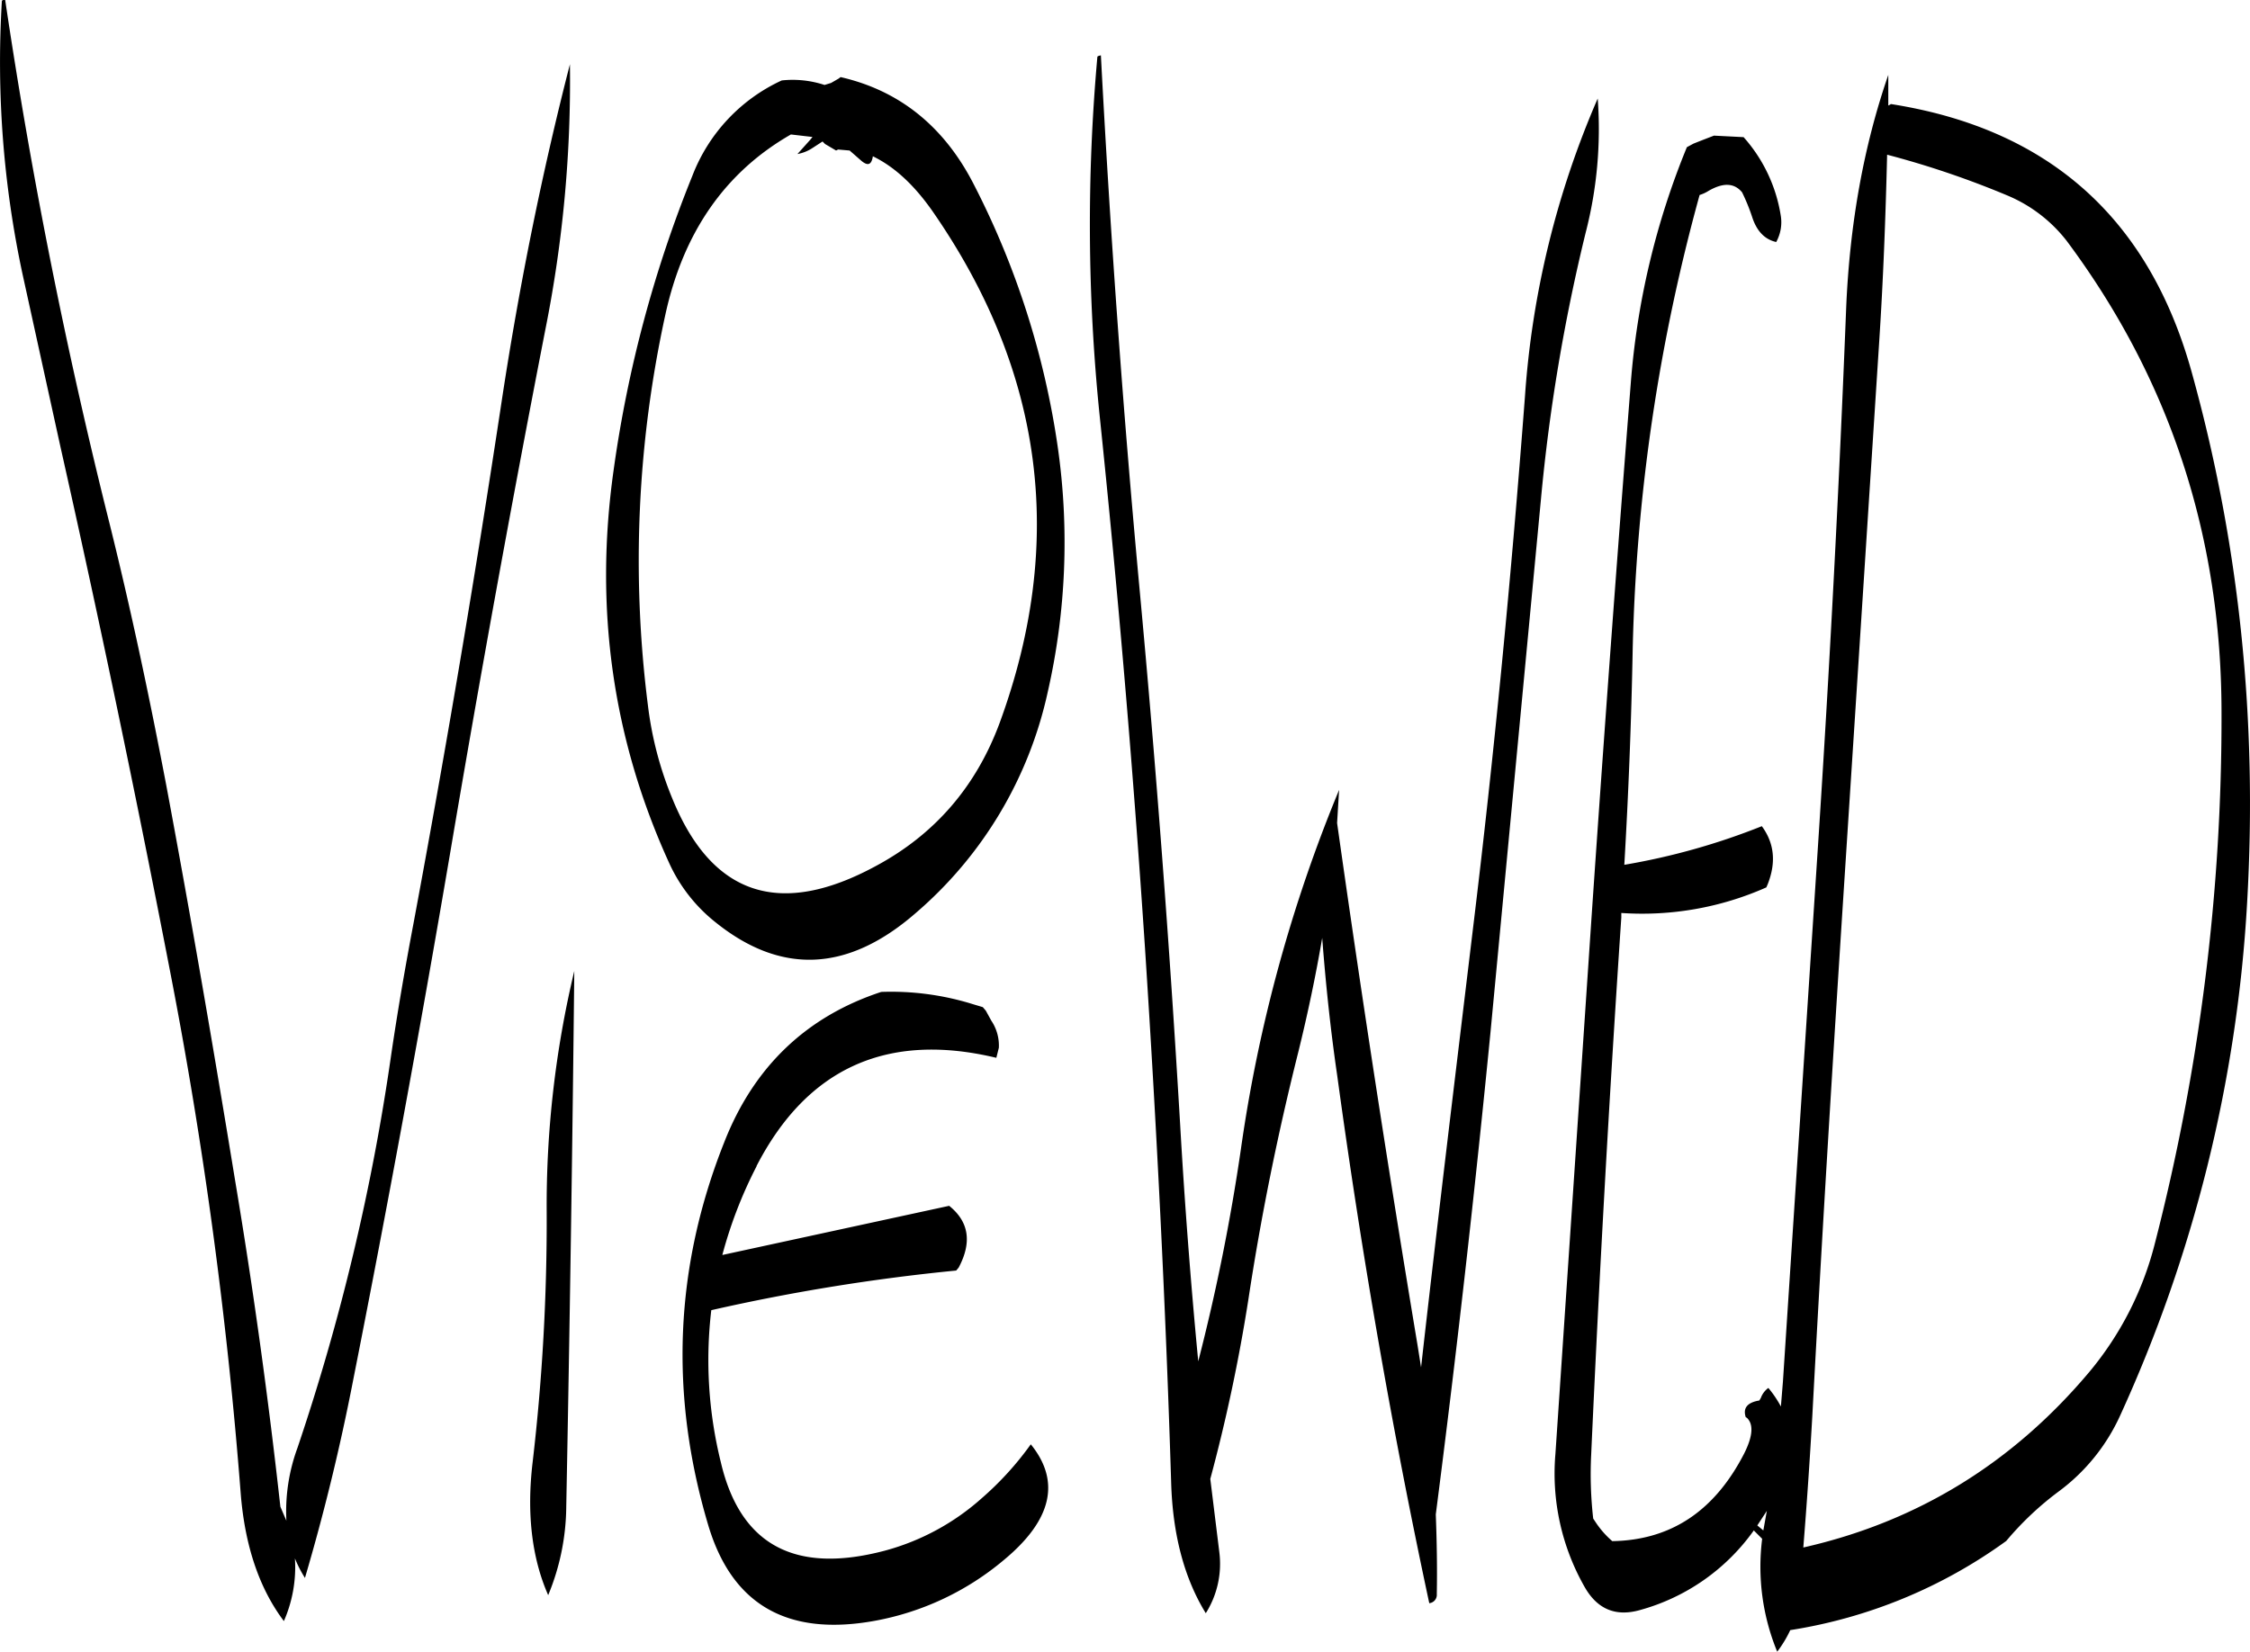 <svg id="Layer_1" data-name="Layer 1" xmlns="http://www.w3.org/2000/svg" viewBox="0 0 538.01 395.08"><defs><style>.cls-1{fill-rule:evenodd;}</style></defs><path class="cls-1" d="M460.92,451.8l-1.44-1.2,2.28-3.48ZM170,375.6a496.63,496.63,0,0,1-3.36,59.88c-1.44,12.12-.24,22.8,3.72,31.8a56.25,56.25,0,0,0,4.32-21.12q1.26-65,1.92-128.16A241.36,241.36,0,0,0,170,375.6Zm50.16-10.92c12.12-23.52,31.32-32.16,57.36-25.92l.6-2.4a10.65,10.65,0,0,0-1.8-6.48l-1.32-2.4-.72-.84-2.4-.72A65.73,65.73,0,0,0,250,323c-17.88,5.88-30.48,17.88-37.56,36-11.88,29.88-13.08,60.36-3.84,91.44q8.46,28.62,39.72,23a66.45,66.45,0,0,0,31.08-14.64c11.4-9.48,13.56-18.72,6.36-27.6A74.35,74.35,0,0,1,274,444.12a57,57,0,0,1-23,12.48q-32.4,8.64-39.36-21.12a101.65,101.65,0,0,1-2.28-36.36,472,472,0,0,1,58.56-9.48l.6-.72c3.24-6.12,2.4-11-2.28-14.76l-54.24,11.76A105.13,105.13,0,0,1,220.2,364.68ZM39.72,86.16a241.58,241.58,0,0,0,5,65.4l9,41q14,62.28,26.16,125.16A1098.57,1098.57,0,0,1,96.84,443c1,12.48,4.44,22.68,10.32,30.48a32.11,32.11,0,0,0,2.64-15,28.83,28.83,0,0,0,2.4,4.68c4.56-15.48,8.4-31.2,11.52-47.28Q136.14,353.1,146.88,290q10.62-62.82,22.8-125.4a302.85,302.85,0,0,0,5.88-63.48q-9.9,38.52-16.2,79.8-9.54,63.18-21.24,125.88c-2,10.56-3.84,21.24-5.4,31.92a525.83,525.83,0,0,1-22.32,93.36,44,44,0,0,0-2.64,17.4l-1.44-3.36c-2.88-26-6.48-52.08-10.8-77.88-5.16-31.56-10.56-63-16.44-94.44-4-21-8.4-41.88-13.56-62.64q-15.66-62.46-25-125.4C40,85.68,39.72,85.8,39.72,86.16Zm208.32,37c5.16,2.52,9.84,6.84,14.28,13.2q39.78,57.42,16,122.28-8.46,22.86-29.52,34.2c-22.92,12.48-39.24,7.2-48.72-16a84.79,84.79,0,0,1-5.88-22.44,274.74,274.74,0,0,1,4.2-93.48q6.48-29.52,30-43l5.16.6-.48.6-3.12,3.48a9.47,9.47,0,0,0,3.6-1.44l2.4-1.56.6.6,2.64,1.56.48-.24,2.76.24,2.88,2.52C246.84,125.52,247.68,125.16,248,123.12ZM226.2,105a41.49,41.49,0,0,0-21.36,22.8A295.45,295.45,0,0,0,186,198.24q-7,49.5,13.32,94a38.33,38.33,0,0,0,10.92,14q23.58,19.08,47.88-2a96.74,96.74,0,0,0,31.68-52.92,161,161,0,0,0,2.4-58.68,199.22,199.22,0,0,0-20-62.64c-7.08-13.92-17.76-22.56-31.92-25.8l-.48.36L238,105.6l-1.56.48A24.34,24.34,0,0,0,226.2,105Zm264.6,6v-7.32c-5.88,17-9.24,35.64-10.08,55.92Q478.2,223.68,474,287.88l-8.4,128.4-.48,5.88a26.25,26.25,0,0,0-3-4.44,5.11,5.11,0,0,0-1.8,2.4l-.36.6q-4.32.72-3.24,4l.24.12c1.68,1.56,1.44,4.44-.6,8.52-7.08,13.8-17.52,20.76-31.56,21a22,22,0,0,1-4.08-4.68l-.48-.72a94.33,94.33,0,0,1-.48-15.36q2.88-64.08,7.2-128.4v-1.08A73.14,73.14,0,0,0,461.64,298l.36-.84c2-5.16,1.56-9.72-1.44-13.8a161,161,0,0,1-32.88,9.24c1-17.16,1.68-34.32,2-51.48a446.38,446.38,0,0,1,16-108.72,9,9,0,0,0,2.16-1c3.48-2,6.12-1.92,8,.36a46.7,46.7,0,0,1,2.4,5.88c1.08,3.36,3,5.4,5.76,6a9.78,9.78,0,0,0,1.08-6.36,36.81,36.81,0,0,0-8.88-18.72l-7.08-.36c-1.56.6-3.12,1.2-4.92,1.92l-1.56.84a186,186,0,0,0-13.44,56.76q-5,63.54-9.36,127.44l-8.64,128.4a54.81,54.81,0,0,0,7.08,31.92q4.5,7.74,13,5.4a49.45,49.45,0,0,0,27.36-19.08l2,2a53.36,53.36,0,0,0,3.6,27,28.12,28.12,0,0,0,3.12-5.16A119.29,119.29,0,0,0,519,454.32a73.92,73.92,0,0,1,12.6-11.88,46.5,46.5,0,0,0,14.64-18.12A340.9,340.9,0,0,0,576.6,301.68q3.78-65.52-13.2-126.72-15.3-55.44-72-64.32l-.12.12Zm28.68,21.6a35.09,35.09,0,0,1,14,10.8q36.9,49.5,37,112.56a504,504,0,0,1-16,127.44,77.57,77.57,0,0,1-15.6,30.48q-27.54,32.76-68.4,42c.84-10.44,1.56-21,2.16-31.56,2.28-42.84,4.92-85.56,7.68-128.28l8.28-128.16c1-15.24,1.56-30.36,1.92-45.12A215.85,215.85,0,0,1,519.48,132.6Zm-98.16-23.28a215.82,215.82,0,0,0-17.4,71.28c-3.24,42.72-7.32,85.32-12.48,127.68C387.24,343.2,383,378,379.08,412.8l-.84-5.28Q367.8,344.88,359,282.6l.48-7.92A354.22,354.22,0,0,0,336,360.6a480.93,480.93,0,0,1-10.2,50.76q-2.7-28.26-4.32-56.52c-2.52-42.84-5.76-85.68-9.72-128.28s-7-85.08-9.24-127.56c-.6.12-.84.24-.84.36a449.12,449.12,0,0,0,.48,85.2q6.66,63.9,10.92,128.16c2.76,42.48,4.92,85,6.24,127.56q.54,18.72,8.28,31.32A22.14,22.14,0,0,0,330.84,457l-2.16-17.52a406.39,406.39,0,0,0,9.12-43c3-19.8,7-39.48,11.88-58.92,2.28-9.24,4.2-18.36,5.76-27.48.84,11,2,22.08,3.6,33q8.82,64.62,22,126.12a2,2,0,0,0,1.8-2.16c.12-6.36,0-12.72-.24-19.08q7.38-57.24,13.08-115.32L407.76,205a437.06,437.06,0,0,1,10.68-63.6A99.14,99.14,0,0,0,421.32,109.32Z" transform="translate(-39.28 -85.76)"/></svg>